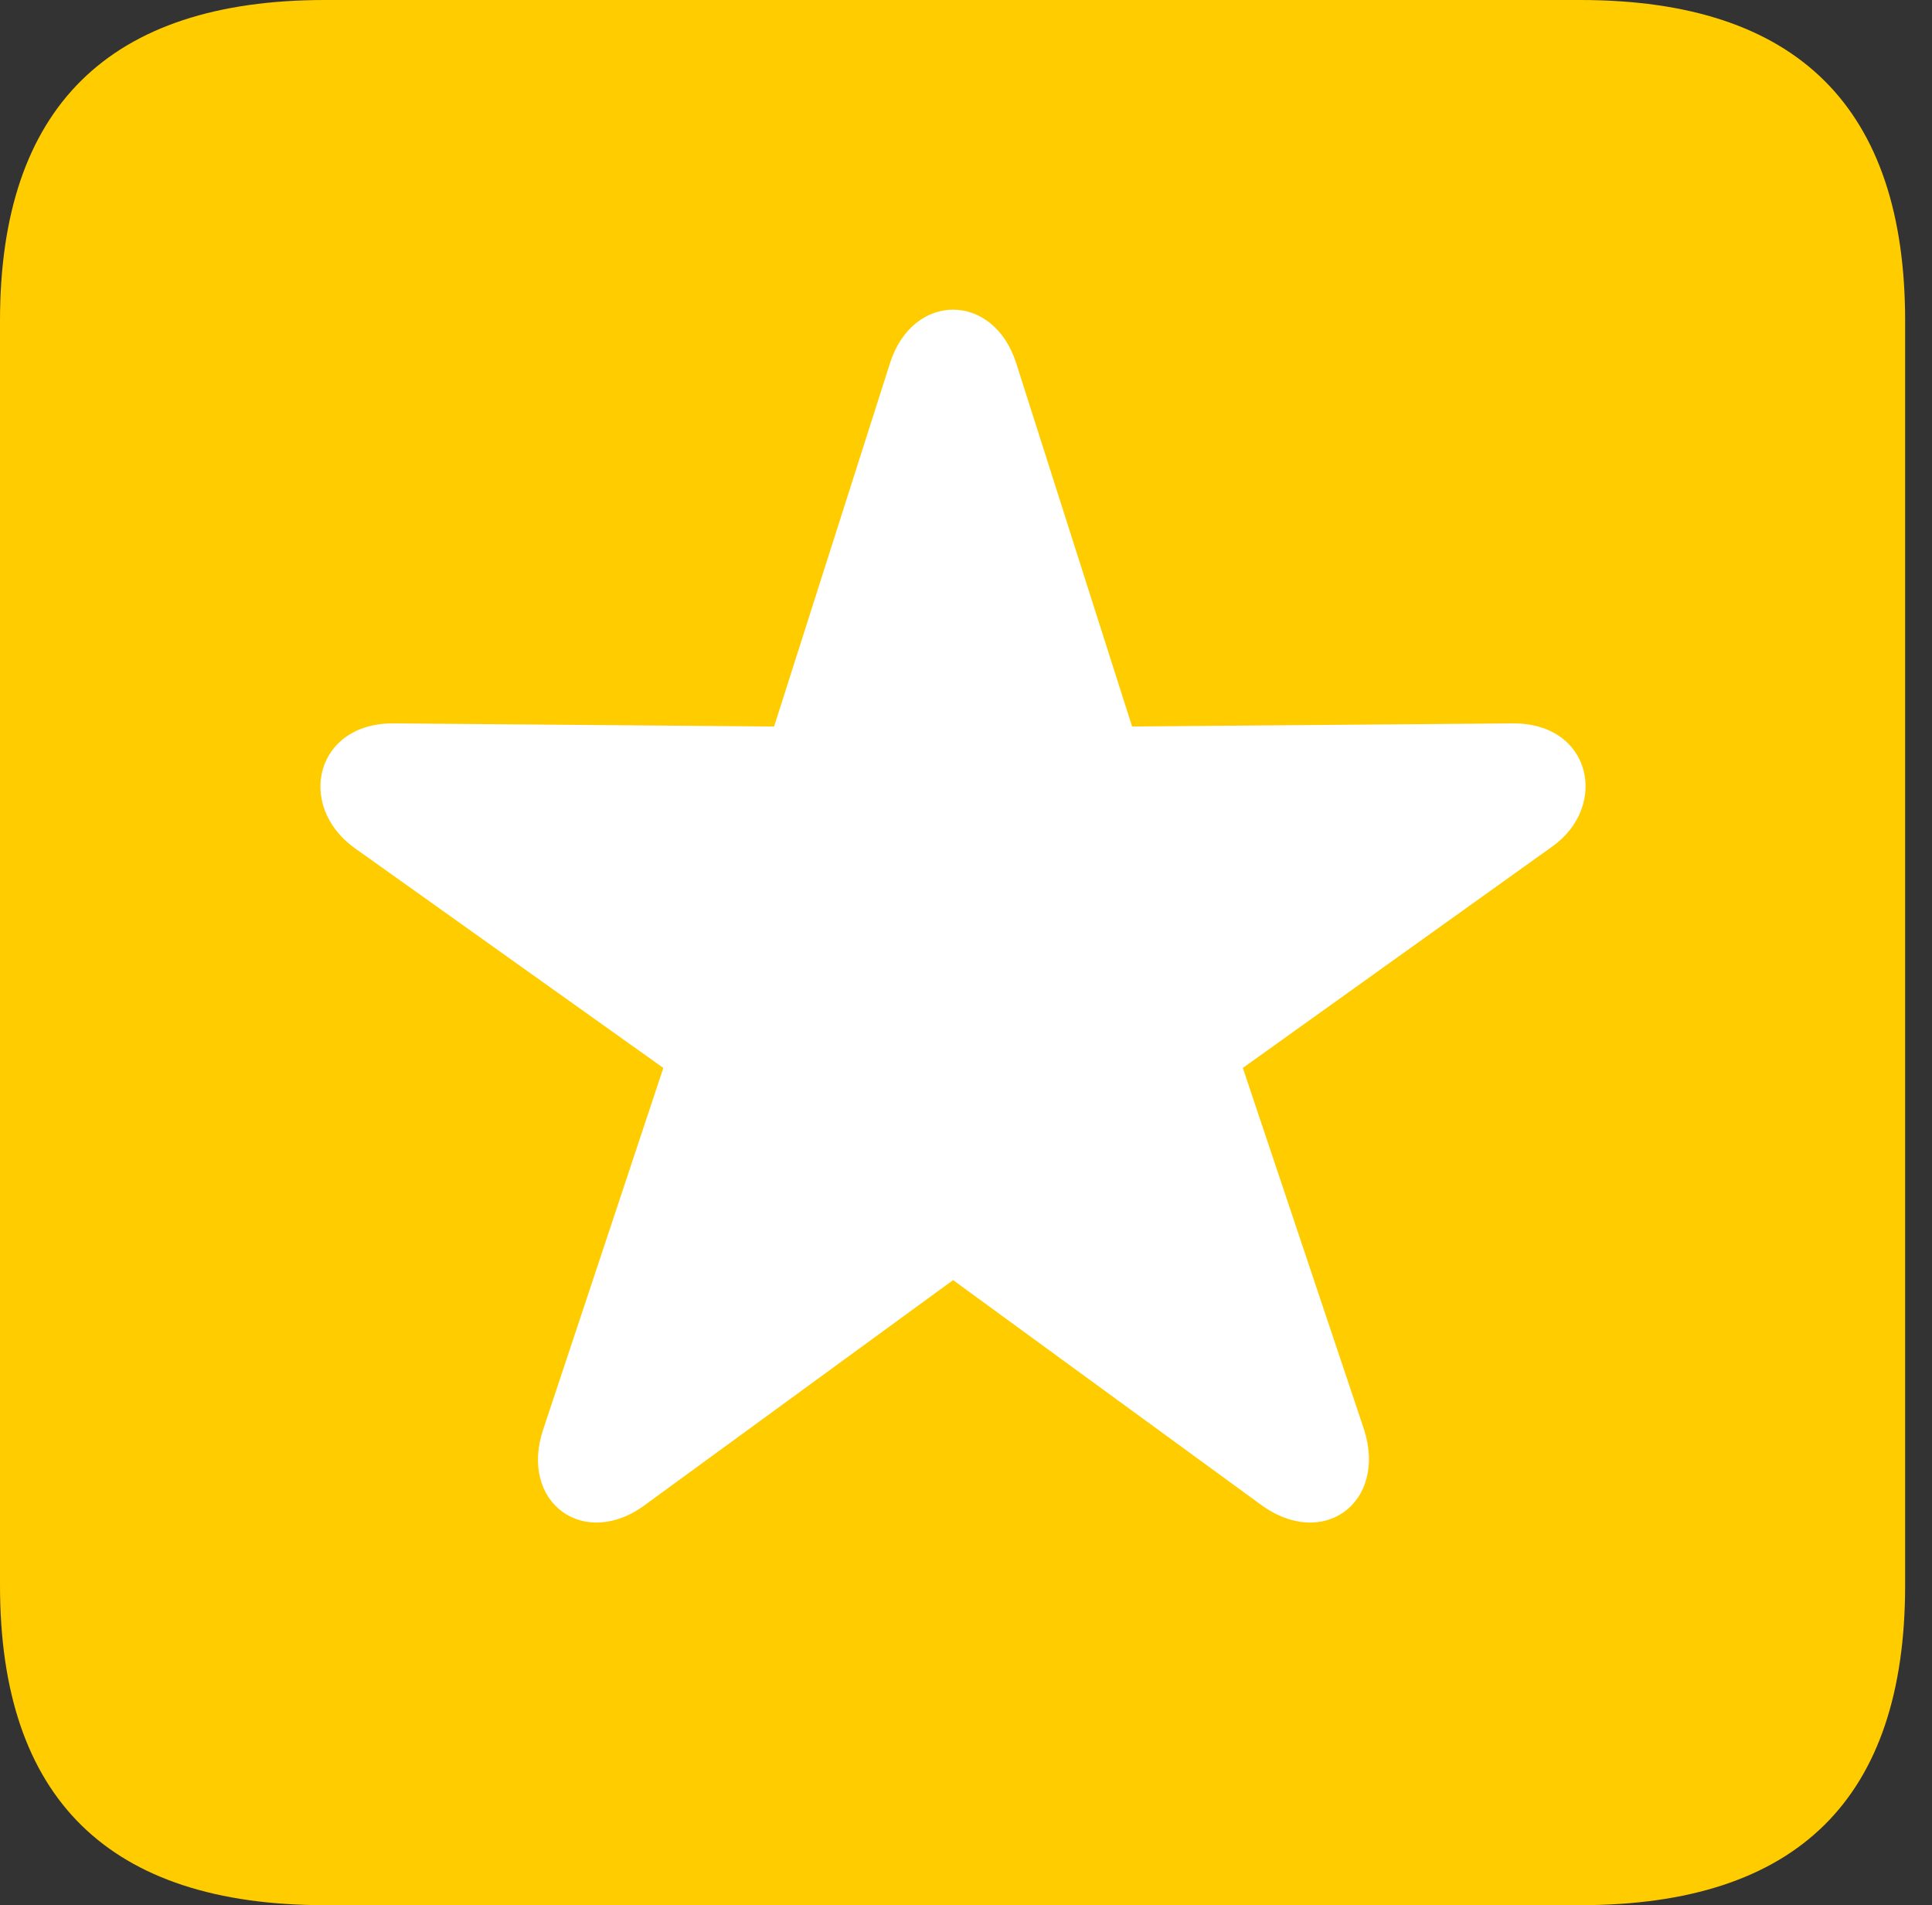 <?xml version="1.0" encoding="UTF-8"?>
<!--Generator: Apple Native CoreSVG 326-->
<!DOCTYPE svg
PUBLIC "-//W3C//DTD SVG 1.1//EN"
       "http://www.w3.org/Graphics/SVG/1.1/DTD/svg11.dtd">
<svg version="1.1" xmlns="http://www.w3.org/2000/svg" xmlns:xlink="http://www.w3.org/1999/xlink" viewBox="0 0 25.525 25.17">
 <rect x="0" y="0" width="25.525" height="25.17" fill="#333333" stroke="none"/>
 <g>
  <rect height="25.17" opacity="0" width="25.525" x="0" y="0"/>
  <path d="M4.293 25.17L20.877 25.17C23.748 25.17 25.17 23.762 25.17 20.945L25.17 4.238C25.17 1.422 23.748 0 20.877 0L4.293 0C1.436 0 0 1.422 0 4.238L0 20.945C0 23.762 1.436 25.17 4.293 25.17Z" fill="#ffcc00"/>
  <path d="M8.545 19.865C7.725 20.494 6.85 19.852 7.178 18.881L8.764 14.109L4.676 11.197C3.91 10.637 4.17 9.543 5.209 9.557L10.227 9.598L11.758 4.799C12.059 3.855 13.125 3.855 13.426 4.799L14.957 9.598L19.975 9.557C21.027 9.543 21.26 10.65 20.508 11.184L16.42 14.109L18.02 18.881C18.334 19.852 17.473 20.494 16.639 19.865L12.592 16.912Z" fill="white"/>
 </g>
</svg>
